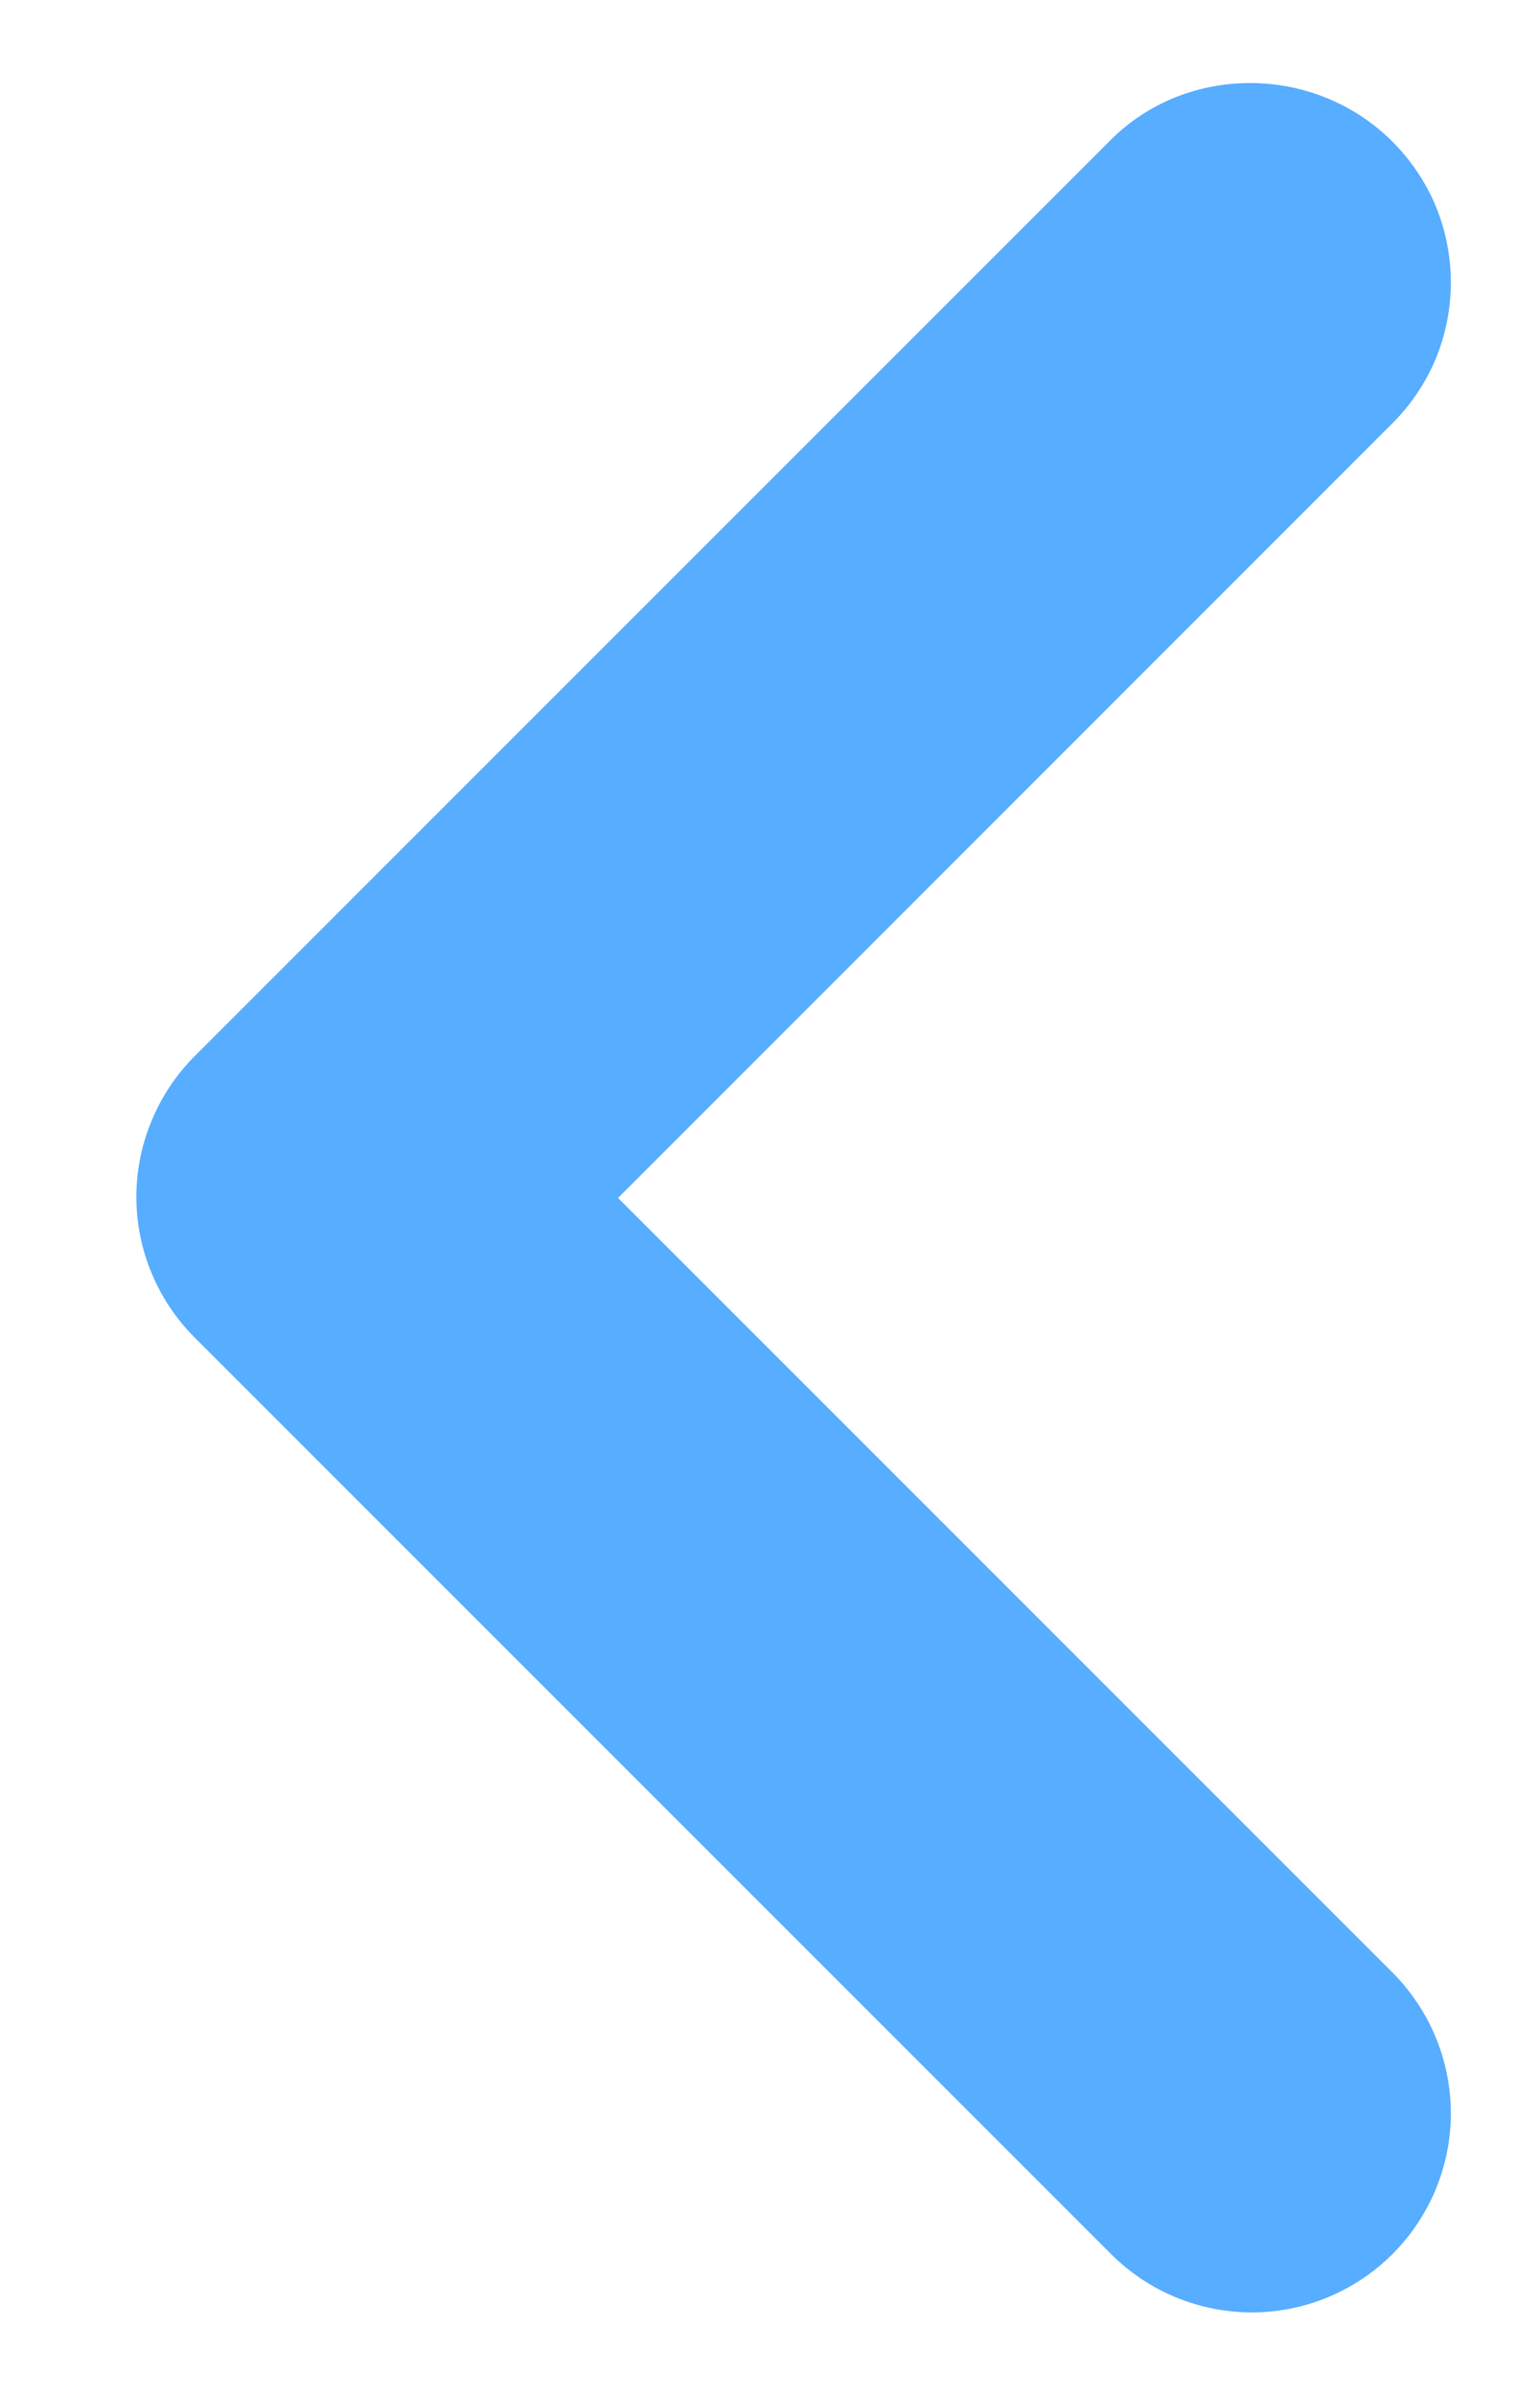 <svg width="9" height="14" viewBox="0 0 9 14" fill="none" xmlns="http://www.w3.org/2000/svg">
<path d="M8.138 0.828C8.246 0.936 8.332 1.064 8.391 1.205C8.449 1.346 8.479 1.498 8.479 1.651C8.479 1.803 8.449 1.955 8.391 2.096C8.332 2.237 8.246 2.365 8.138 2.473L3.612 7L8.138 11.526C8.356 11.745 8.479 12.04 8.479 12.349C8.479 12.657 8.356 12.953 8.138 13.171C7.92 13.389 7.624 13.512 7.316 13.512C7.007 13.512 6.711 13.389 6.493 13.171L1.138 7.816C1.03 7.708 0.944 7.58 0.886 7.439C0.827 7.298 0.797 7.147 0.797 6.994C0.797 6.841 0.827 6.69 0.886 6.549C0.944 6.408 1.03 6.279 1.138 6.171L6.493 0.816C6.937 0.373 7.683 0.373 8.138 0.828Z" fill="#57ADFF"/>
</svg>
